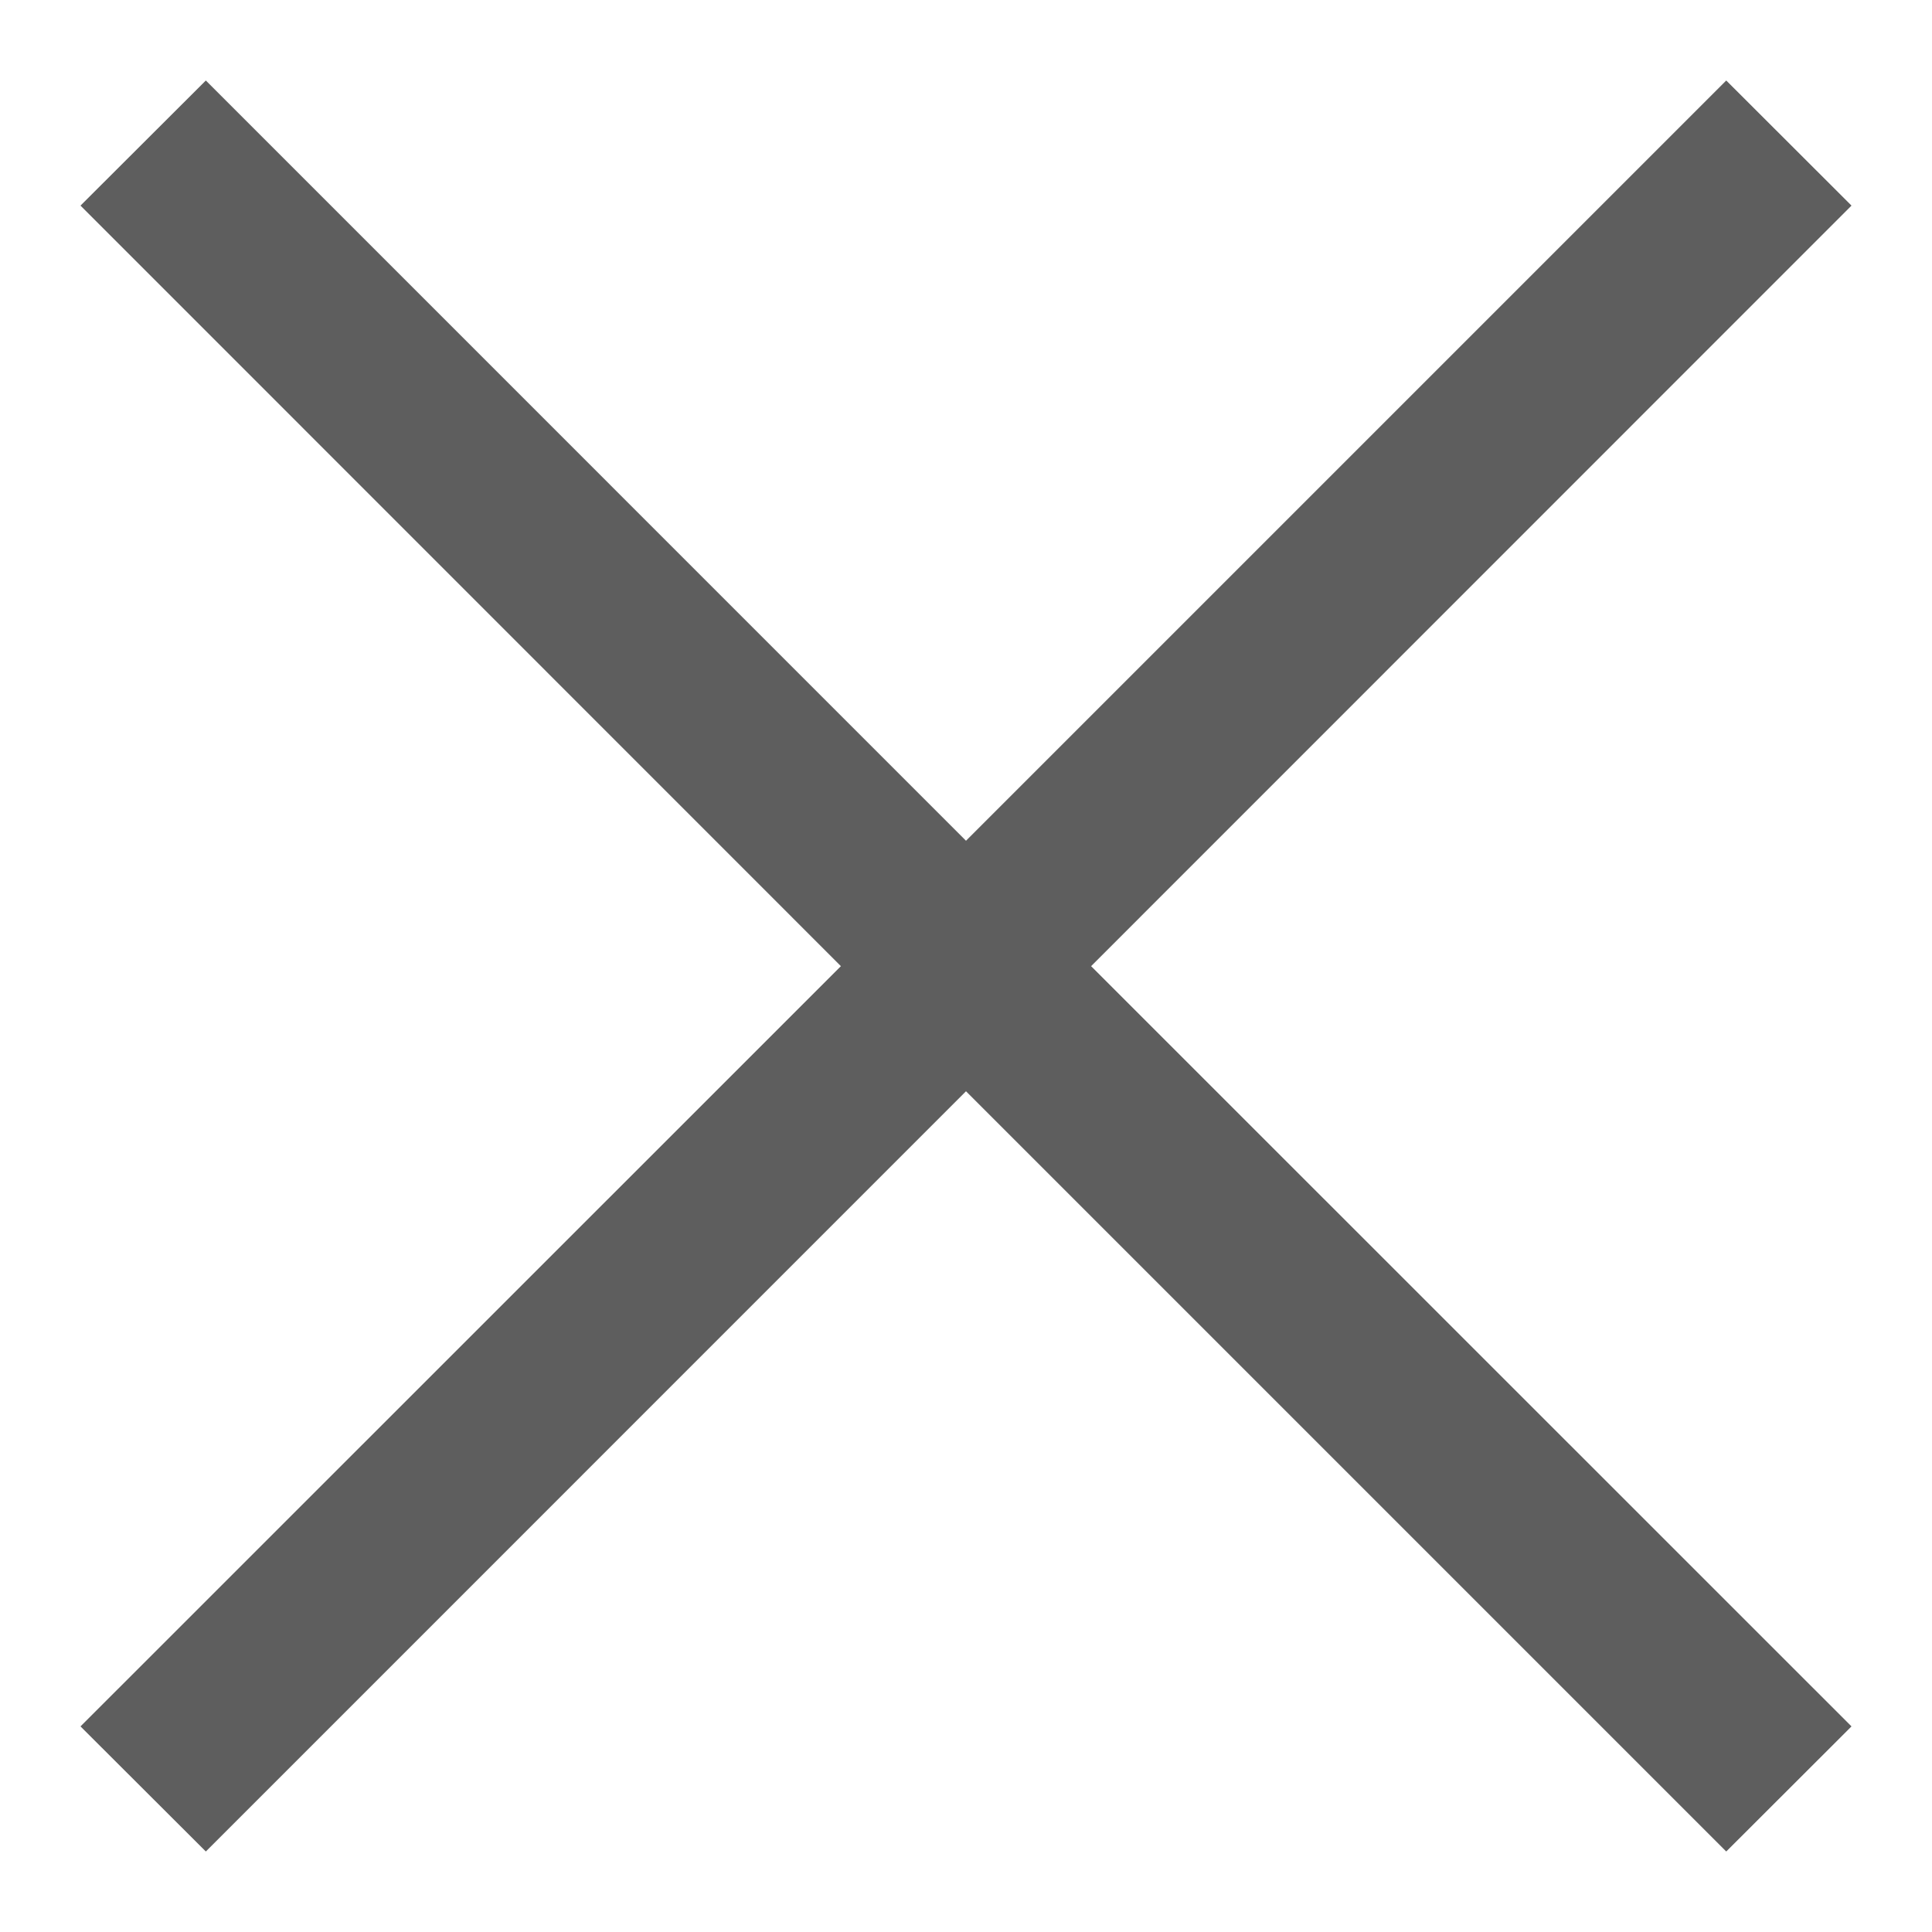<svg width="24" height="24" viewBox="0 0 24 24" fill="none" xmlns="http://www.w3.org/2000/svg">
<g id="GeneralSystems/CloseRemove/Primary/24">
<path id="CloseRemove" fill-rule="evenodd" clip-rule="evenodd" d="M21.444 1L12 10.444L2.557 1L1 2.554L10.446 12.002L1 21.446L2.557 23L12 13.556L21.444 23L23 21.446L13.554 12.002L23 2.554L21.444 1Z" fill="#5e5e5e"/>
</g>
</svg>
